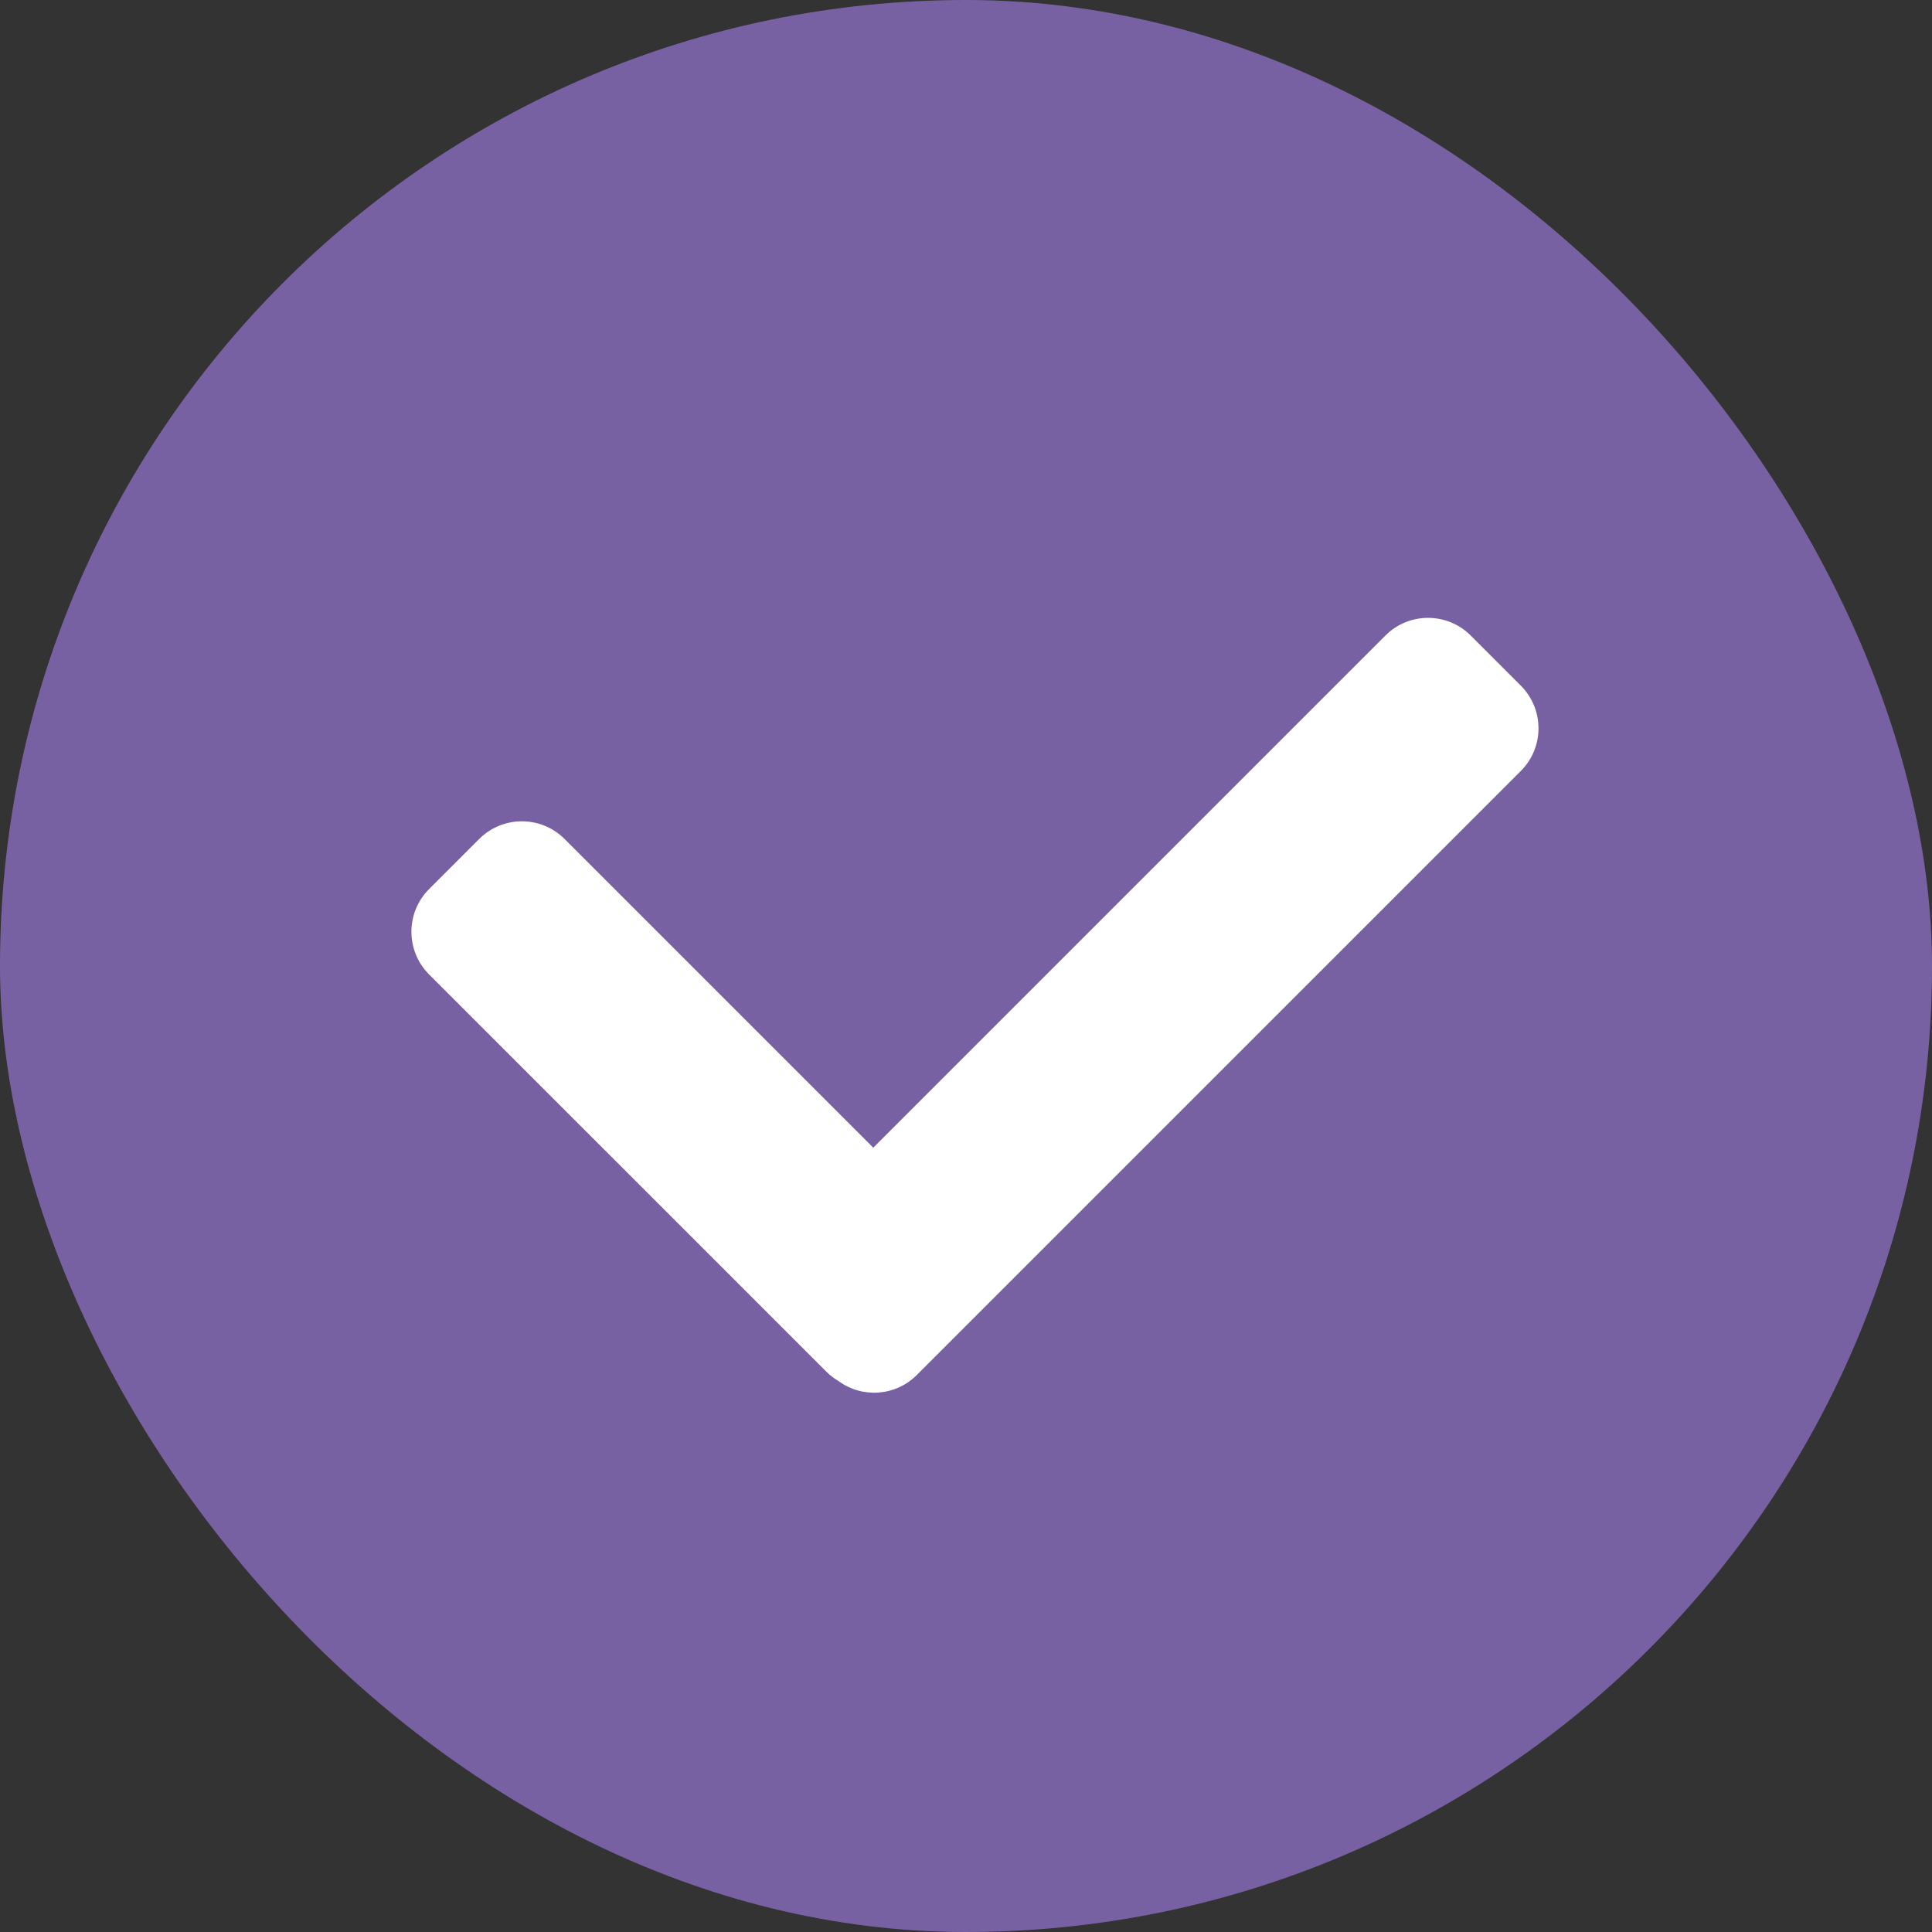 <svg width="32" height="32" viewBox="0 0 32 32" fill="none" xmlns="http://www.w3.org/2000/svg">
<rect x="0" y="0" width="32" height="32" fill="#333333" stroke="none"/>
<rect width="32" height="32" rx="16" fill="#7861A2"/>
<path fill-rule="evenodd" clip-rule="evenodd" d="M13.886 22.873C13.815 22.831 13.747 22.78 13.686 22.718L7.107 16.14C6.717 15.749 6.717 15.116 7.107 14.726L7.937 13.896C8.327 13.506 8.96 13.506 9.351 13.896L14.464 19.009L22.946 10.527C23.336 10.136 23.969 10.136 24.36 10.527L25.189 11.356C25.58 11.747 25.58 12.38 25.189 12.77L15.185 22.774C14.831 23.129 14.277 23.162 13.886 22.873Z" fill="white"/>
</svg>
